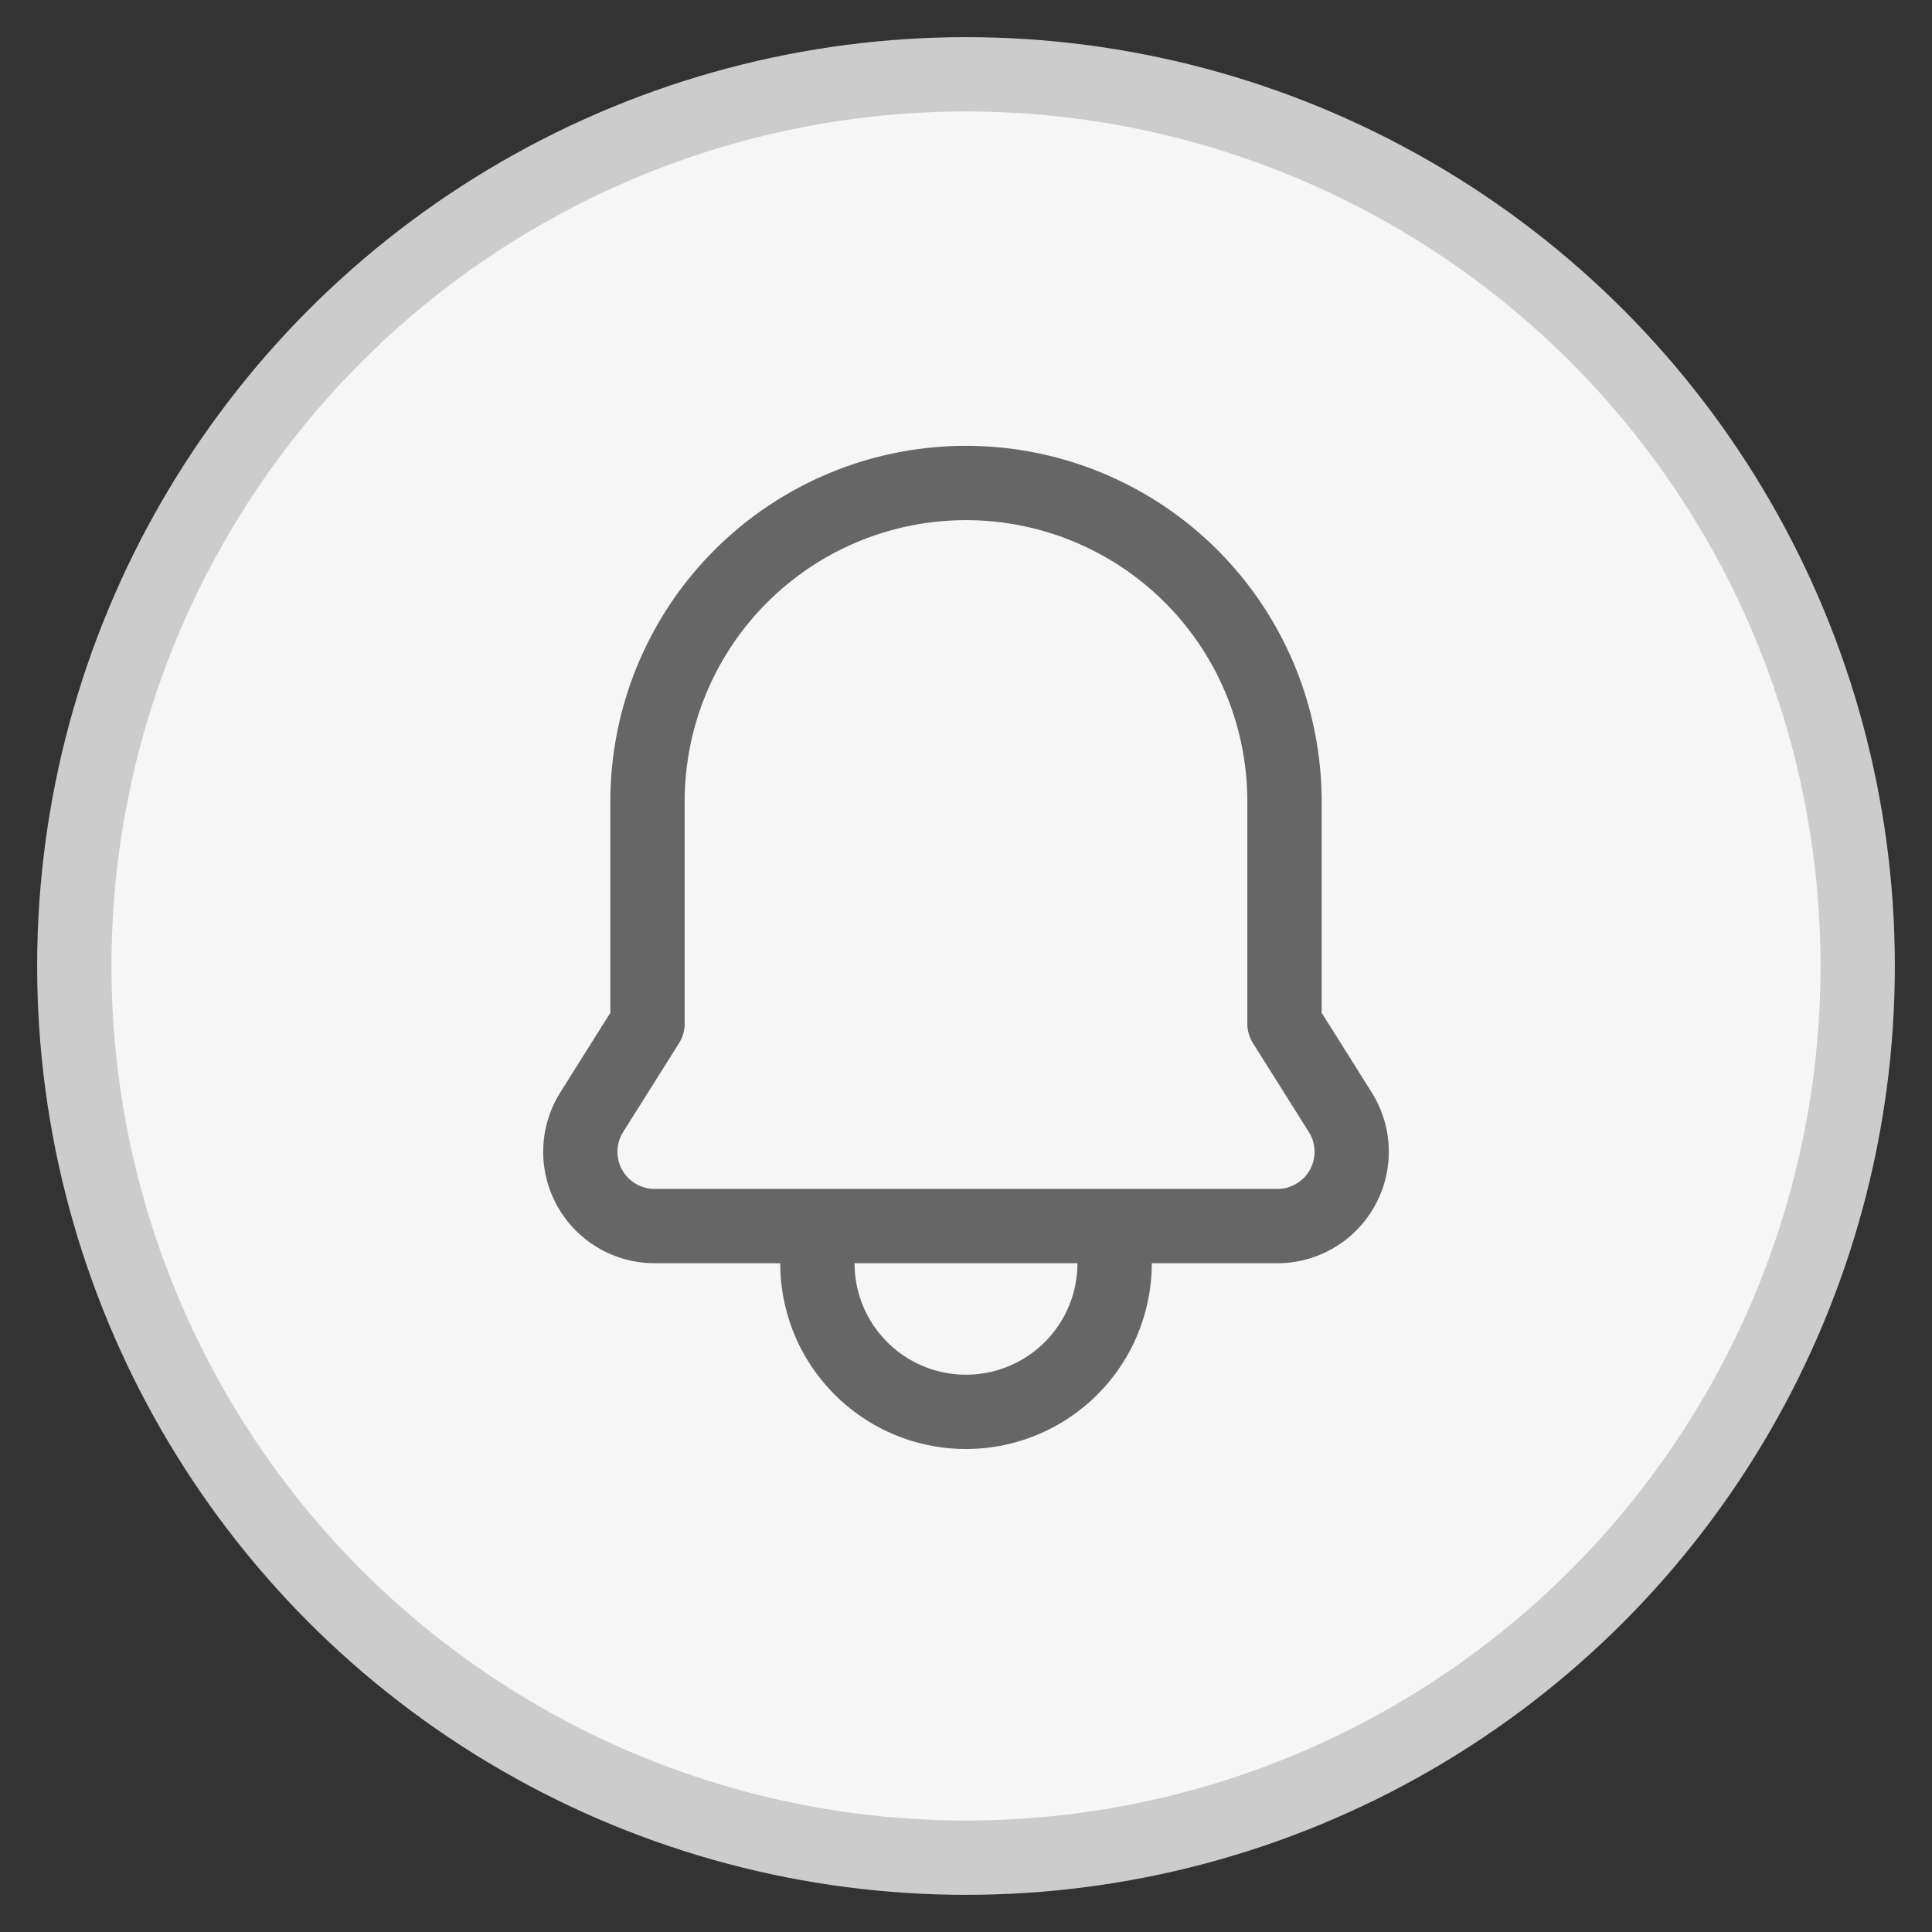 <svg xmlns="http://www.w3.org/2000/svg" xmlns:xlink="http://www.w3.org/1999/xlink" width="26" height="26" viewBox="0 0 26 26">
    <rect x="0" y="0" width="26" height="26" fill="#333333" stroke="none"/>
    <defs>
        <path id="a" d="M4.5 11a1.5 1.5 0 0 0 3 0zM6 1a3.786 3.786 0 0 0-3.786 3.786v2.987a.5.5 0 0 1-.076.266l-.752 1.195A.5.5 0 0 0 1.81 10h8.38a.5.5 0 0 0 .424-.766l-.752-1.195a.5.5 0 0 1-.076-.266V4.786A3.786 3.786 0 0 0 6 1zm2.5 10a2.5 2.5 0 1 1-5 0H1.81A1.5 1.5 0 0 1 .54 8.702l.674-1.073V4.786a4.786 4.786 0 1 1 9.572 0v2.843l.674 1.073A1.5 1.5 0 0 1 10.19 11z"/>
    </defs>
    <g fill="none" fill-rule="evenodd" transform="translate(1 1)">
        <circle cx="12" cy="12" r="12" fill="#F6F6F6" stroke="#CCC"/>
        <use fill="#666" fill-rule="nonzero" transform="translate(6 5)" xlink:href="#a"/>
    </g>
</svg>
